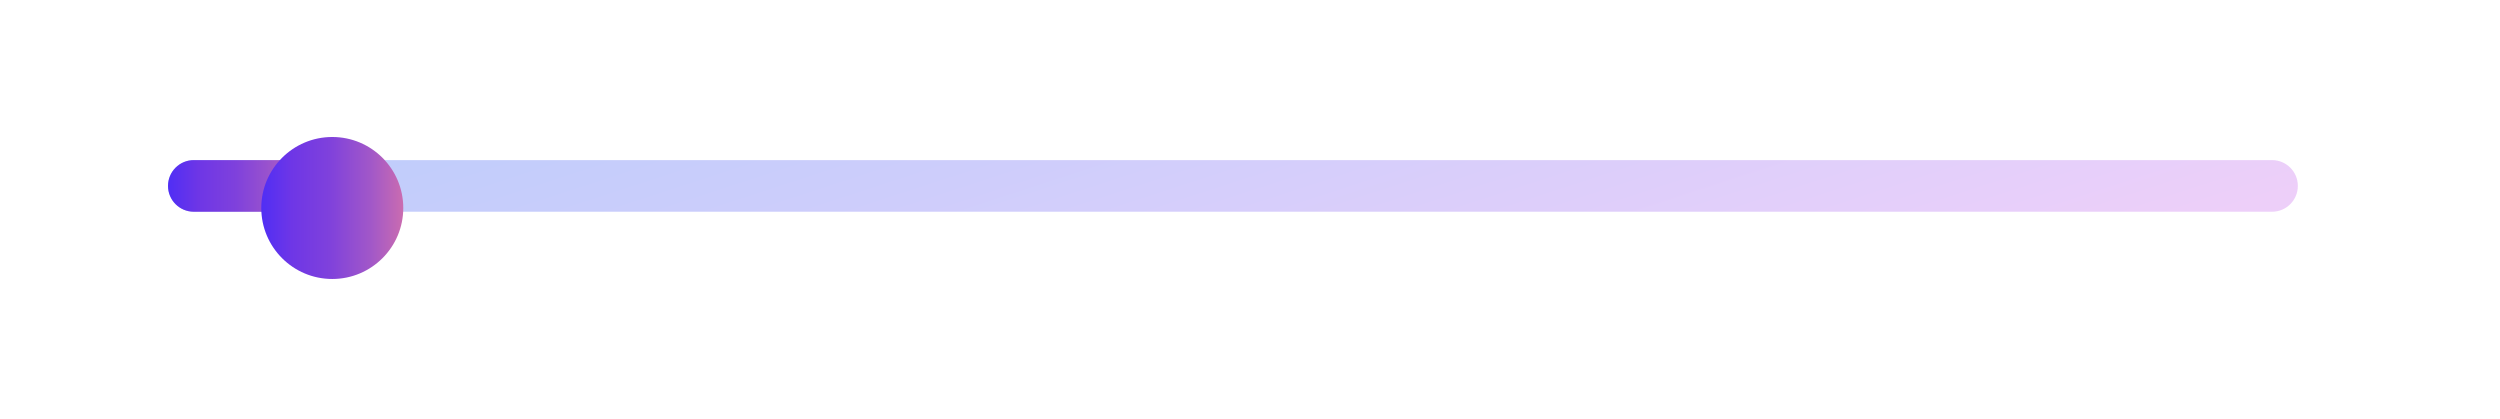 <svg width="316" height="53" viewBox="0 0 316 53" fill="none" xmlns="http://www.w3.org/2000/svg">
<g filter="url(#filter0_d_952_2648)">
<path d="M9 23.5C9 14.94 15.94 8 24.5 8H292.079C300.639 8 307.579 14.94 307.579 23.5C307.579 32.06 300.639 39 292.079 39H24.5C15.94 39 9 32.06 9 23.5Z" fill="white" fill-opacity="0.02" shape-rendering="crispEdges"/>
</g>
<path d="M21.236 23.5C21.236 21.698 22.697 20.237 24.5 20.237H287.184C288.986 20.237 290.447 21.698 290.447 23.5C290.447 25.302 288.986 26.763 287.184 26.763H24.5C22.697 26.763 21.236 25.302 21.236 23.5Z" fill="url(#paint0_linear_952_2648)" fill-opacity="0.3"/>
<path d="M21.236 23.5C21.236 21.698 22.697 20.237 24.5 20.237H35.973C37.775 20.237 39.236 21.698 39.236 23.5C39.236 25.302 37.775 26.763 35.973 26.763H24.5C22.697 26.763 21.236 25.302 21.236 23.5Z" fill="url(#paint1_linear_952_2648)"/>
<g filter="url(#filter1_d_952_2648)">
<path d="M50.974 23.026C50.974 27.982 46.956 32 42 32C37.044 32 33.026 27.982 33.026 23.026C33.026 18.07 37.044 14.053 42 14.053C46.956 14.053 50.974 18.07 50.974 23.026Z" fill="url(#paint2_linear_952_2648)"/>
</g>
<defs>
<filter id="filter0_d_952_2648" x="0.842" y="3.105" width="314.895" height="47.316" filterUnits="userSpaceOnUse" color-interpolation-filters="sRGB">
<feFlood flood-opacity="0" result="BackgroundImageFix"/>
<feColorMatrix in="SourceAlpha" type="matrix" values="0 0 0 0 0 0 0 0 0 0 0 0 0 0 0 0 0 0 127 0" result="hardAlpha"/>
<feOffset dy="3.263"/>
<feGaussianBlur stdDeviation="4.079"/>
<feComposite in2="hardAlpha" operator="out"/>
<feColorMatrix type="matrix" values="0 0 0 0 0 0 0 0 0 0 0 0 0 0 0 0 0 0 0.2 0"/>
<feBlend mode="normal" in2="BackgroundImageFix" result="effect1_dropShadow_952_2648"/>
<feBlend mode="normal" in="SourceGraphic" in2="effect1_dropShadow_952_2648" result="shape"/>
</filter>
<filter id="filter1_d_952_2648" x="15.895" y="0.184" width="52.21" height="52.21" filterUnits="userSpaceOnUse" color-interpolation-filters="sRGB">
<feFlood flood-opacity="0" result="BackgroundImageFix"/>
<feColorMatrix in="SourceAlpha" type="matrix" values="0 0 0 0 0 0 0 0 0 0 0 0 0 0 0 0 0 0 127 0" result="hardAlpha"/>
<feOffset dy="3.263"/>
<feGaussianBlur stdDeviation="8.566"/>
<feComposite in2="hardAlpha" operator="out"/>
<feColorMatrix type="matrix" values="0 0 0 0 1 0 0 0 0 1 0 0 0 0 1 0 0 0 0.05 0"/>
<feBlend mode="normal" in2="BackgroundImageFix" result="effect1_dropShadow_952_2648"/>
<feBlend mode="normal" in="SourceGraphic" in2="effect1_dropShadow_952_2648" result="shape"/>
</filter>
<linearGradient id="paint0_linear_952_2648" x1="21.236" y1="21.82" x2="47.529" y2="102.34" gradientUnits="userSpaceOnUse">
<stop offset="0.019" stop-color="#2858F5"/>
<stop offset="0.359" stop-color="#5A5BF4"/>
<stop offset="0.638" stop-color="#895EF1"/>
<stop offset="0.831" stop-color="#A760F0"/>
<stop offset="1" stop-color="#C362ED"/>
</linearGradient>
<linearGradient id="paint1_linear_952_2648" x1="21.236" y1="23.5" x2="39.236" y2="23.5" gradientUnits="userSpaceOnUse">
<stop stop-color="#502EF5"/>
<stop offset="0.214" stop-color="#6E36E6"/>
<stop offset="0.479" stop-color="#7F41DC"/>
<stop offset="0.776" stop-color="#A258C8"/>
<stop offset="1" stop-color="#CA6CB0"/>
</linearGradient>
<linearGradient id="paint2_linear_952_2648" x1="33.026" y1="23.026" x2="50.974" y2="23.026" gradientUnits="userSpaceOnUse">
<stop stop-color="#502EF5"/>
<stop offset="0.214" stop-color="#6E36E6"/>
<stop offset="0.479" stop-color="#7F41DC"/>
<stop offset="0.776" stop-color="#A258C8"/>
<stop offset="1" stop-color="#CA6CB0"/>
</linearGradient>
</defs>
</svg>
